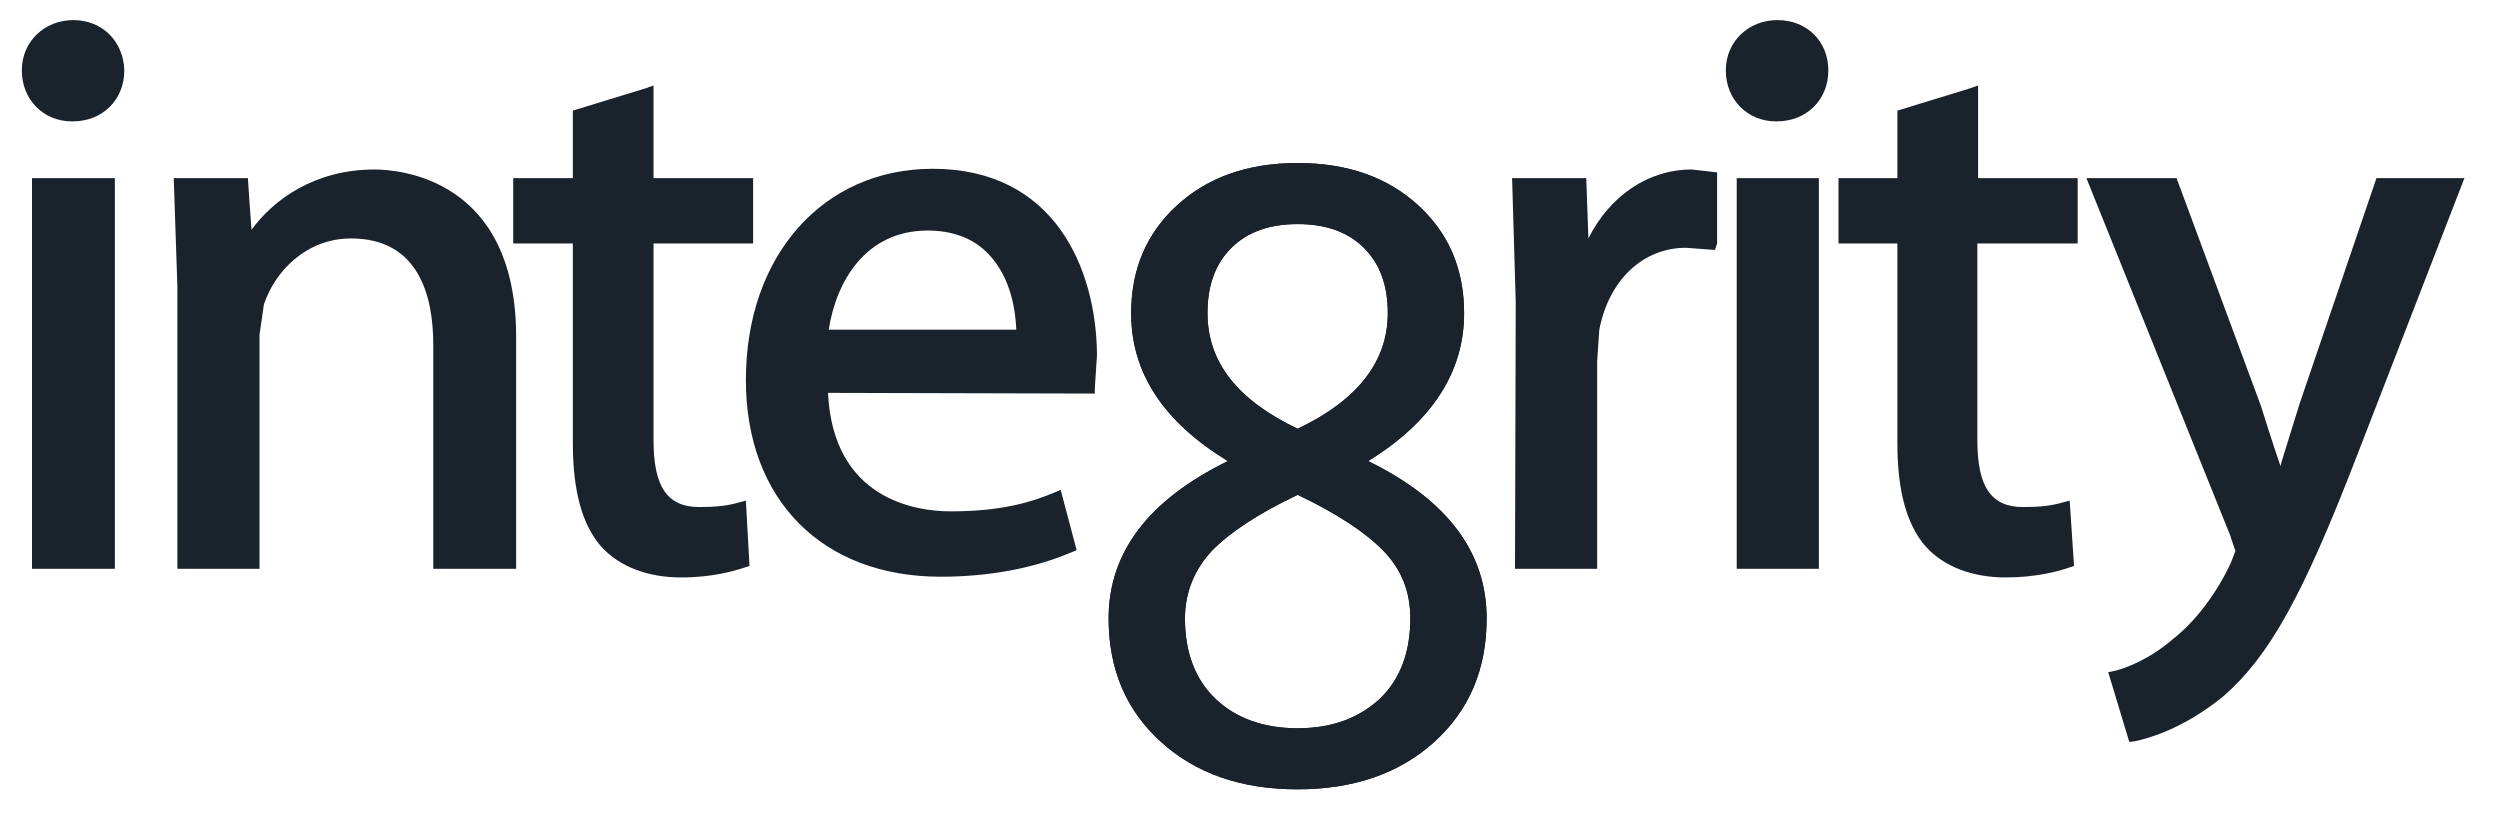 <svg width="123" height="40" viewBox="0 0 123 40" fill="none" xmlns="http://www.w3.org/2000/svg">
<path d="M1.574 27.986H5.651V8.763H1.574V27.986ZM3.612 0.989C2.182 0.989 1.073 2.049 1.073 3.463C1.073 4.876 2.11 5.972 3.541 5.972H3.577C5.043 5.972 6.116 4.912 6.116 3.463C6.08 2.049 5.043 0.989 3.612 0.989ZM18.42 8.339C15.487 8.339 13.448 9.823 12.375 11.307C12.304 10.459 12.197 8.763 12.197 8.763H8.548L8.727 14.099V27.986H12.769V16.466L12.983 14.982C13.52 13.357 15.058 11.732 17.275 11.732C20.602 11.732 21.317 14.558 21.317 16.961V27.986H25.394V16.572C25.394 8.728 19.564 8.339 18.42 8.339ZM37.054 11.979V8.763H32.154V4.205L31.761 4.346L28.184 5.442V8.763H25.251V11.979H28.184V21.802C28.184 24.17 28.649 25.83 29.579 26.89C30.473 27.88 31.868 28.41 33.514 28.41C35.051 28.41 36.124 28.092 36.661 27.915L36.876 27.845L36.697 24.629L36.303 24.735C35.803 24.876 35.266 24.947 34.408 24.947C32.834 24.947 32.154 23.958 32.154 21.661V11.979H37.054Z" fill="#1A222B"/>
<path d="M45.889 8.304C40.488 8.304 36.697 12.579 36.697 18.693C36.697 24.594 40.452 28.375 46.282 28.375C49.322 28.375 51.468 27.703 52.72 27.173L52.971 27.067L52.184 24.099L51.862 24.24C50.753 24.7 49.287 25.159 46.783 25.159C45.03 25.159 40.989 24.558 40.738 19.329C41.418 19.329 53.865 19.364 53.865 19.364V19.117L53.972 17.456C53.936 13.18 51.862 8.304 45.889 8.304ZM40.774 16.219C41.132 13.887 42.562 11.343 45.639 11.343C46.89 11.343 47.892 11.732 48.607 12.473C49.787 13.675 49.966 15.406 50.002 16.219H40.774Z" fill="#1A222B"/>
<path d="M83.229 8.339C81.083 8.339 79.188 9.647 78.15 11.731C78.115 10.671 78.043 8.763 78.043 8.763H74.395L74.574 14.876L74.538 27.986H78.58V17.774L78.687 16.219C79.152 13.781 80.833 12.191 82.943 12.191L84.374 12.297L84.481 11.979V8.481L83.229 8.339Z" fill="#1A222B"/>
<path d="M87.378 5.972H87.414C88.881 5.972 89.954 4.912 89.954 3.463C89.954 2.049 88.916 0.989 87.45 0.989C86.019 0.989 84.91 2.049 84.91 3.463C84.91 4.912 85.984 5.972 87.378 5.972ZM85.447 27.986H89.489V8.763H85.447V27.986Z" fill="#1A222B"/>
<path d="M102.222 11.979V8.763H97.322V4.205L96.928 4.346L93.351 5.442V8.763H90.454V11.979H93.351V21.802C93.351 24.17 93.816 25.83 94.746 26.89C95.641 27.88 97.035 28.41 98.681 28.41C100.219 28.41 101.327 28.092 101.828 27.915L102.043 27.845L101.828 24.629L101.435 24.735C100.934 24.876 100.397 24.947 99.539 24.947C97.965 24.947 97.286 23.958 97.286 21.661V11.979H102.222Z" fill="#1A222B"/>
<path d="M116.922 8.763L113.13 19.894L112.308 22.544C112.308 22.544 112.236 22.756 112.201 22.933C111.843 21.908 111.235 19.965 111.235 19.965L107.086 8.763H102.651L109.733 26.36C109.733 26.396 109.983 27.102 109.983 27.102L109.768 27.668C109.053 29.223 107.98 30.601 106.943 31.413C105.727 32.474 104.511 32.898 104.046 33.004L103.724 33.074L104.761 36.502L105.047 36.466C105.548 36.36 107.336 35.936 109.411 34.24C111.664 32.261 113.309 29.293 115.956 22.438L121.25 8.763H116.922Z" fill="#1A222B"/>
<path d="M67.313 22.686C71.212 24.594 73.143 27.173 73.143 30.424C73.143 32.933 72.285 34.947 70.568 36.502C68.851 38.056 66.598 38.834 63.844 38.834C61.054 38.834 58.836 38.056 57.12 36.502C55.403 34.947 54.544 32.933 54.544 30.424C54.544 27.173 56.512 24.594 60.41 22.686C57.227 20.742 55.653 18.339 55.653 15.406C55.653 13.251 56.404 11.484 57.907 10.106C59.409 8.728 61.376 8.021 63.844 8.021C66.312 8.021 68.279 8.728 69.781 10.106C71.283 11.484 72.034 13.251 72.034 15.406C72.034 18.304 70.461 20.742 67.313 22.686ZM69.388 30.424C69.388 29.117 68.959 28.021 68.064 27.102C67.17 26.184 65.775 25.265 63.844 24.346C61.912 25.265 60.517 26.184 59.623 27.102C58.765 28.021 58.3 29.152 58.3 30.424C58.3 32.085 58.801 33.428 59.802 34.382C60.804 35.336 62.163 35.83 63.844 35.83C65.525 35.83 66.848 35.336 67.885 34.382C68.887 33.428 69.388 32.085 69.388 30.424ZM63.844 21.095C66.812 19.682 68.279 17.774 68.279 15.406C68.279 14.028 67.885 12.968 67.099 12.191C66.312 11.413 65.239 11.025 63.844 11.025C62.449 11.025 61.376 11.413 60.589 12.191C59.802 12.968 59.409 14.028 59.409 15.406C59.409 17.809 60.875 19.682 63.844 21.095Z" fill="#1A222B"/>
<path d="M67.313 22.686C71.212 24.594 73.143 27.173 73.143 30.424C73.143 32.933 72.285 34.947 70.568 36.502C68.851 38.056 66.598 38.834 63.844 38.834C61.054 38.834 58.836 38.056 57.12 36.502C55.403 34.947 54.544 32.933 54.544 30.424C54.544 27.173 56.512 24.594 60.41 22.686C57.227 20.742 55.653 18.339 55.653 15.406C55.653 13.251 56.404 11.484 57.907 10.106C59.409 8.728 61.376 8.021 63.844 8.021C66.312 8.021 68.279 8.728 69.781 10.106C71.283 11.484 72.034 13.251 72.034 15.406C72.034 18.304 70.461 20.742 67.313 22.686ZM69.388 30.424C69.388 29.117 68.959 28.021 68.064 27.102C67.17 26.184 65.775 25.265 63.844 24.346C61.912 25.265 60.517 26.184 59.623 27.102C58.765 28.021 58.3 29.152 58.3 30.424C58.3 32.085 58.801 33.428 59.802 34.382C60.804 35.336 62.163 35.83 63.844 35.83C65.525 35.83 66.848 35.336 67.885 34.382C68.887 33.428 69.388 32.085 69.388 30.424ZM63.844 21.095C66.812 19.682 68.279 17.774 68.279 15.406C68.279 14.028 67.885 12.968 67.099 12.191C66.312 11.413 65.239 11.025 63.844 11.025C62.449 11.025 61.376 11.413 60.589 12.191C59.802 12.968 59.409 14.028 59.409 15.406C59.409 17.809 60.875 19.682 63.844 21.095Z" fill="#1A222B"/>
</svg>
